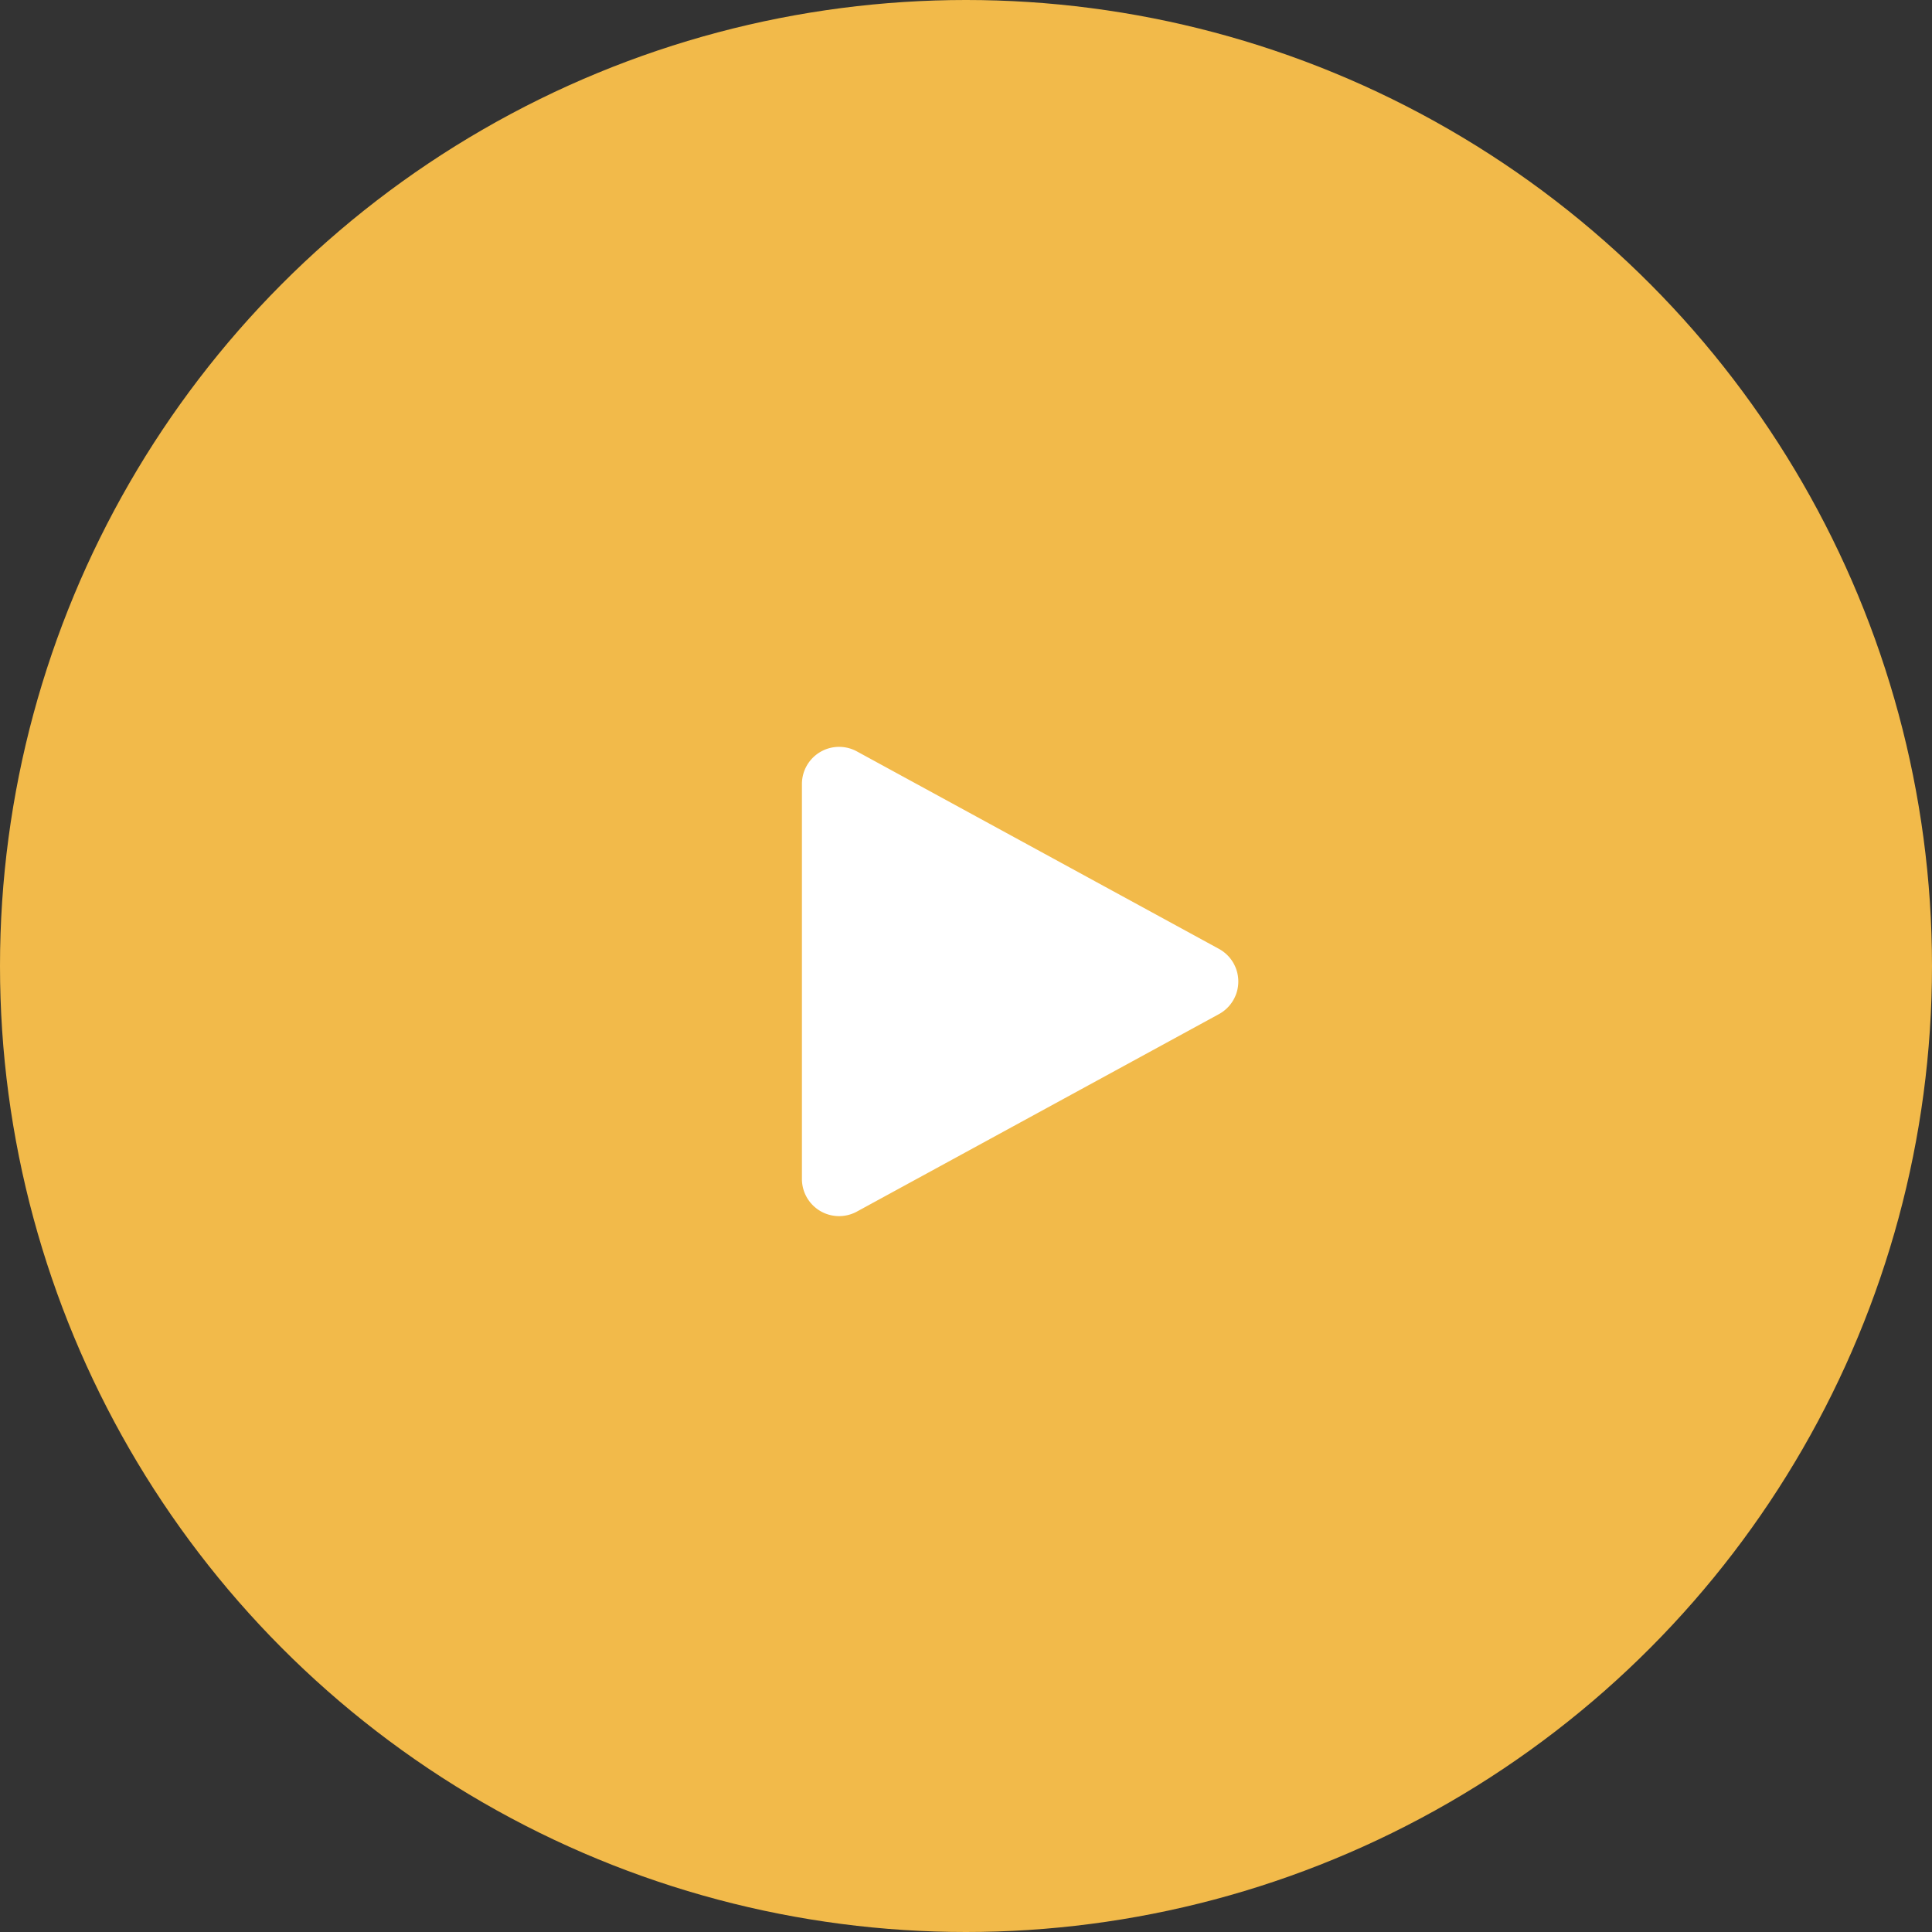 <svg xmlns="http://www.w3.org/2000/svg" width="52" height="52" viewBox="0 0 52 52">
  <rect x="0" y="0" width="52" height="52" fill="#333333" stroke="none"/>
  <g id="btn_vlog" transform="translate(-493 -513)">
    <circle id="Ellipse_1" data-name="Ellipse 1" cx="26" cy="26" r="26" transform="translate(493 513)" fill="#f2ba4a"/>
    <path id="Polygon_1" data-name="Polygon 1" d="M6.122,1.609a1,1,0,0,1,1.756,0l5.315,9.745a1,1,0,0,1-.878,1.479H1.685a1,1,0,0,1-.878-1.479Z" transform="translate(527.417 532.417) rotate(90)" fill="#fff"/>
  </g>
</svg>
